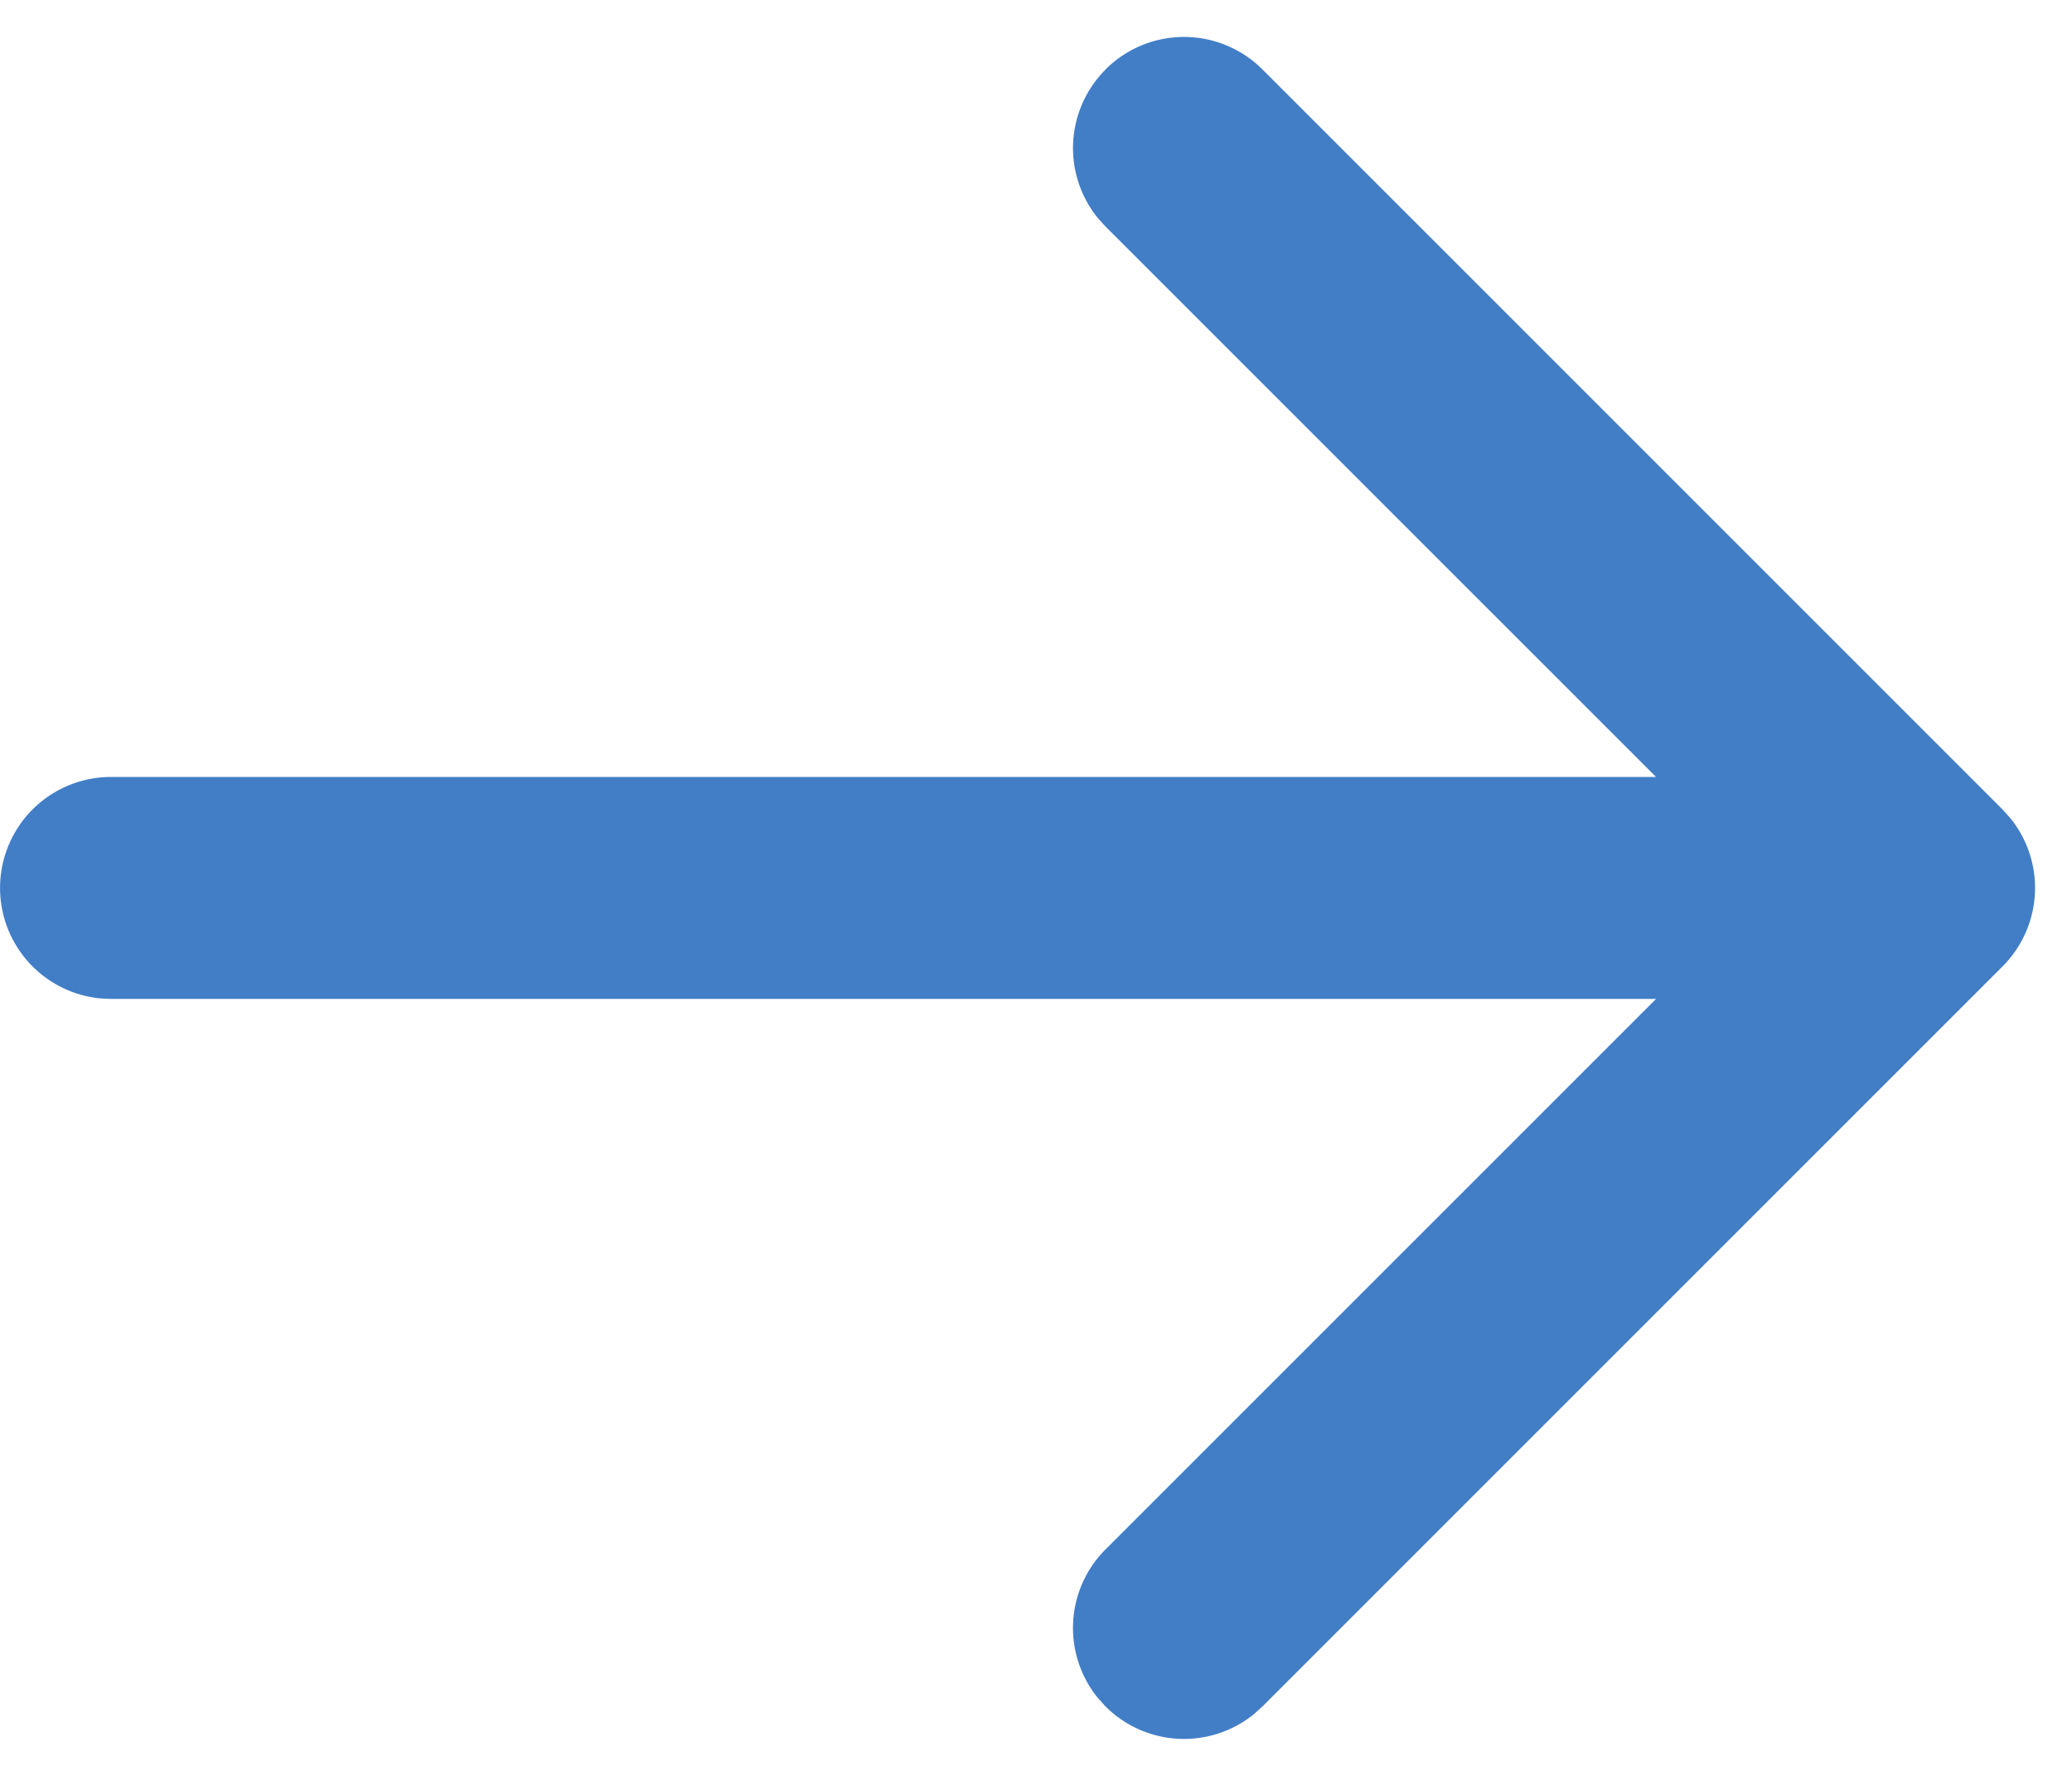 <svg width="28" height="24" xmlns="http://www.w3.org/2000/svg"><path d="M14.94.94a1.5 1.5 0 00-.104 2.007l.103.114 7.44 7.439H1.5a1.5 1.5 0 00-.144 2.993l.144.007h20.879l-7.44 7.44a1.5 1.5 0 00-.103 2.007l.103.114a1.5 1.5 0 002.008.103l.114-.103 10-10a1.5 1.5 0 00.103-2.008l-.103-.114-10-10a1.5 1.5 0 00-2.122 0z" fill="#427EC6" fill-rule="nonzero"/></svg>